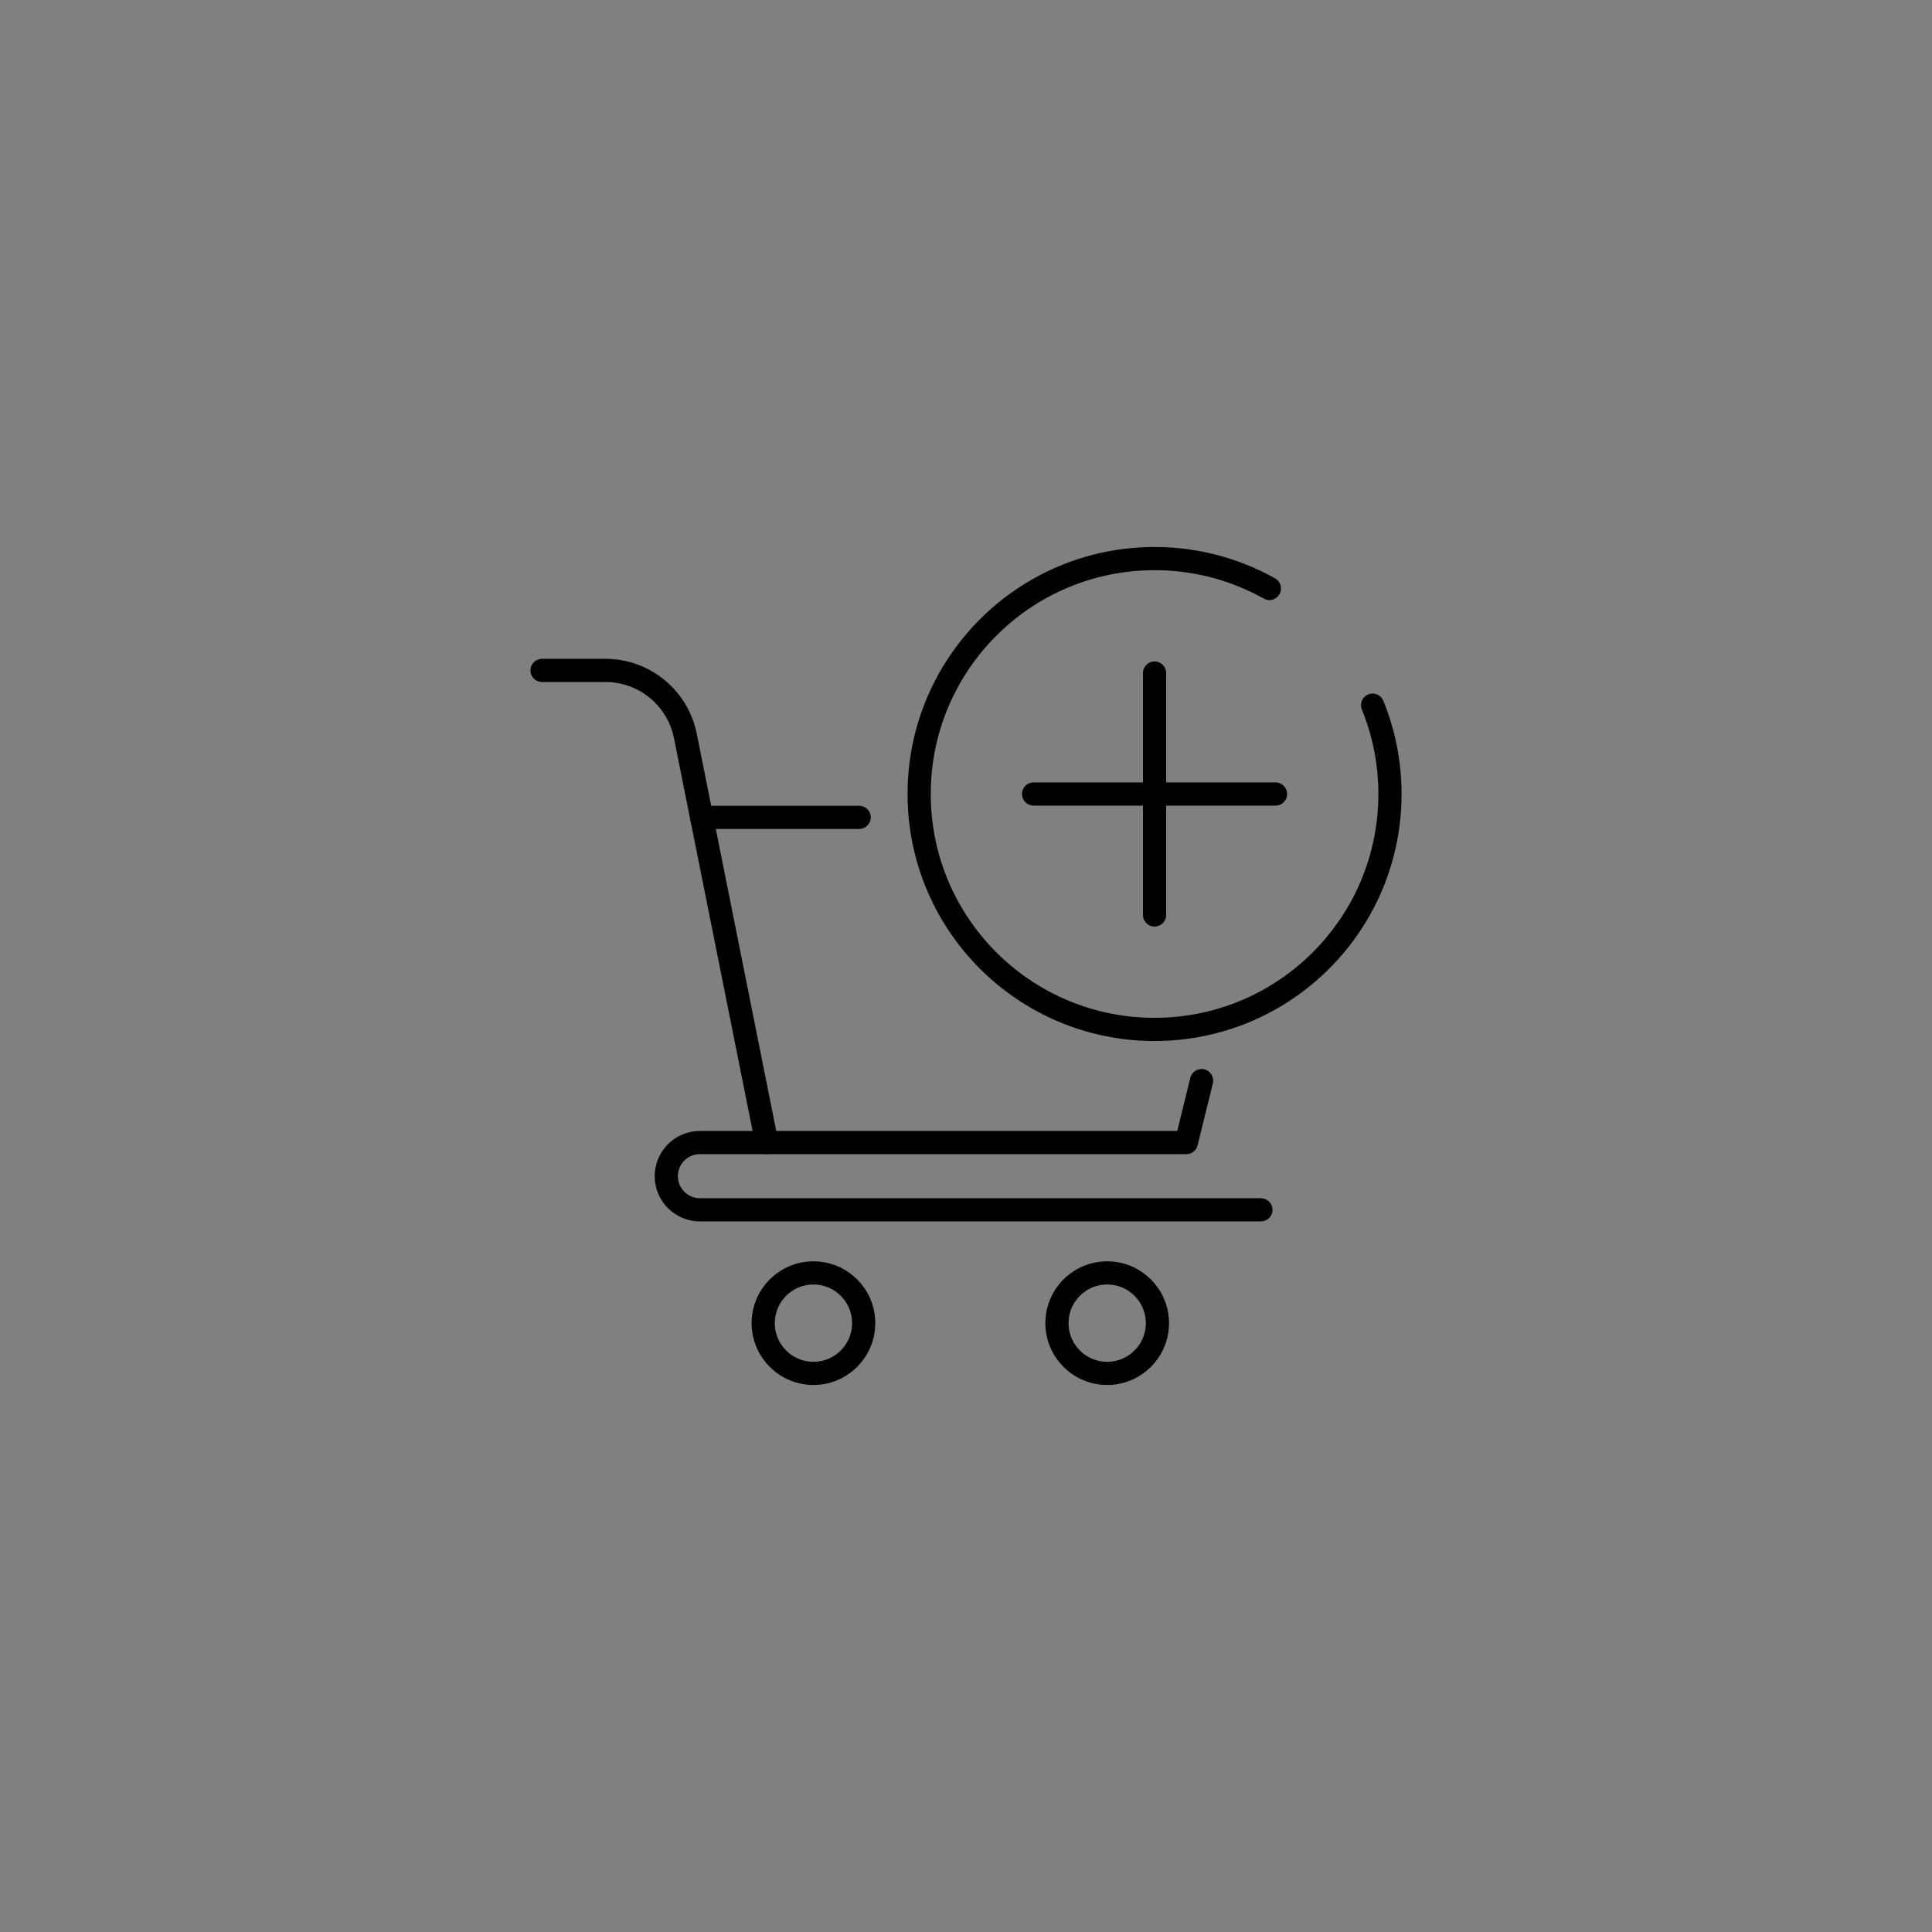 <svg xmlns="http://www.w3.org/2000/svg" xml:space="preserve" id="Layer_1" x="0" y="0" version="1.1" viewBox="0 0 500 500">
  <rect x="0" y="0" width="500" height="500" fill="#808080" stroke="none"/>
  <style>
    .st1{fill:none;stroke:#000;stroke-width:6;stroke-linecap:round;stroke-linejoin:round;stroke-miterlimit:10}
  </style>
	<path d="M140.28 173.5h16.4c10.07 0 18.74 7.12 20.7 17l21.05 105.19" class="st1"/>
	<path d="m310.97 279.66-3.95 16.03H181.14c-4.8 0-8.69 3.88-8.7 8.68h0c-.02 4.82 3.89 8.73 8.7 8.73h145.18M181.56 211.53h40.79" class="st1"/>
	<circle cx="286.54" cy="342.43" r="13" class="st1"/>
	<circle cx="210.52" cy="342.43" r="13" class="st1"/>
	<path fill="none" stroke="#000" stroke-linecap="round" stroke-miterlimit="10" stroke-width="6" d="M355.23 182.5a60.805 60.805 0 0 1 4.49 22.99c0 33.64-27.27 60.92-60.92 60.92s-60.92-27.27-60.92-60.92 27.27-60.92 60.92-60.92c10.79 0 20.93 2.81 29.72 7.73"/>
	<path fill="#fff" stroke="#000" stroke-linecap="round" stroke-linejoin="round" stroke-miterlimit="10" stroke-width="6" d="M298.8 174.18v62.61m31.3-31.3h-62.61"/>
</svg>

